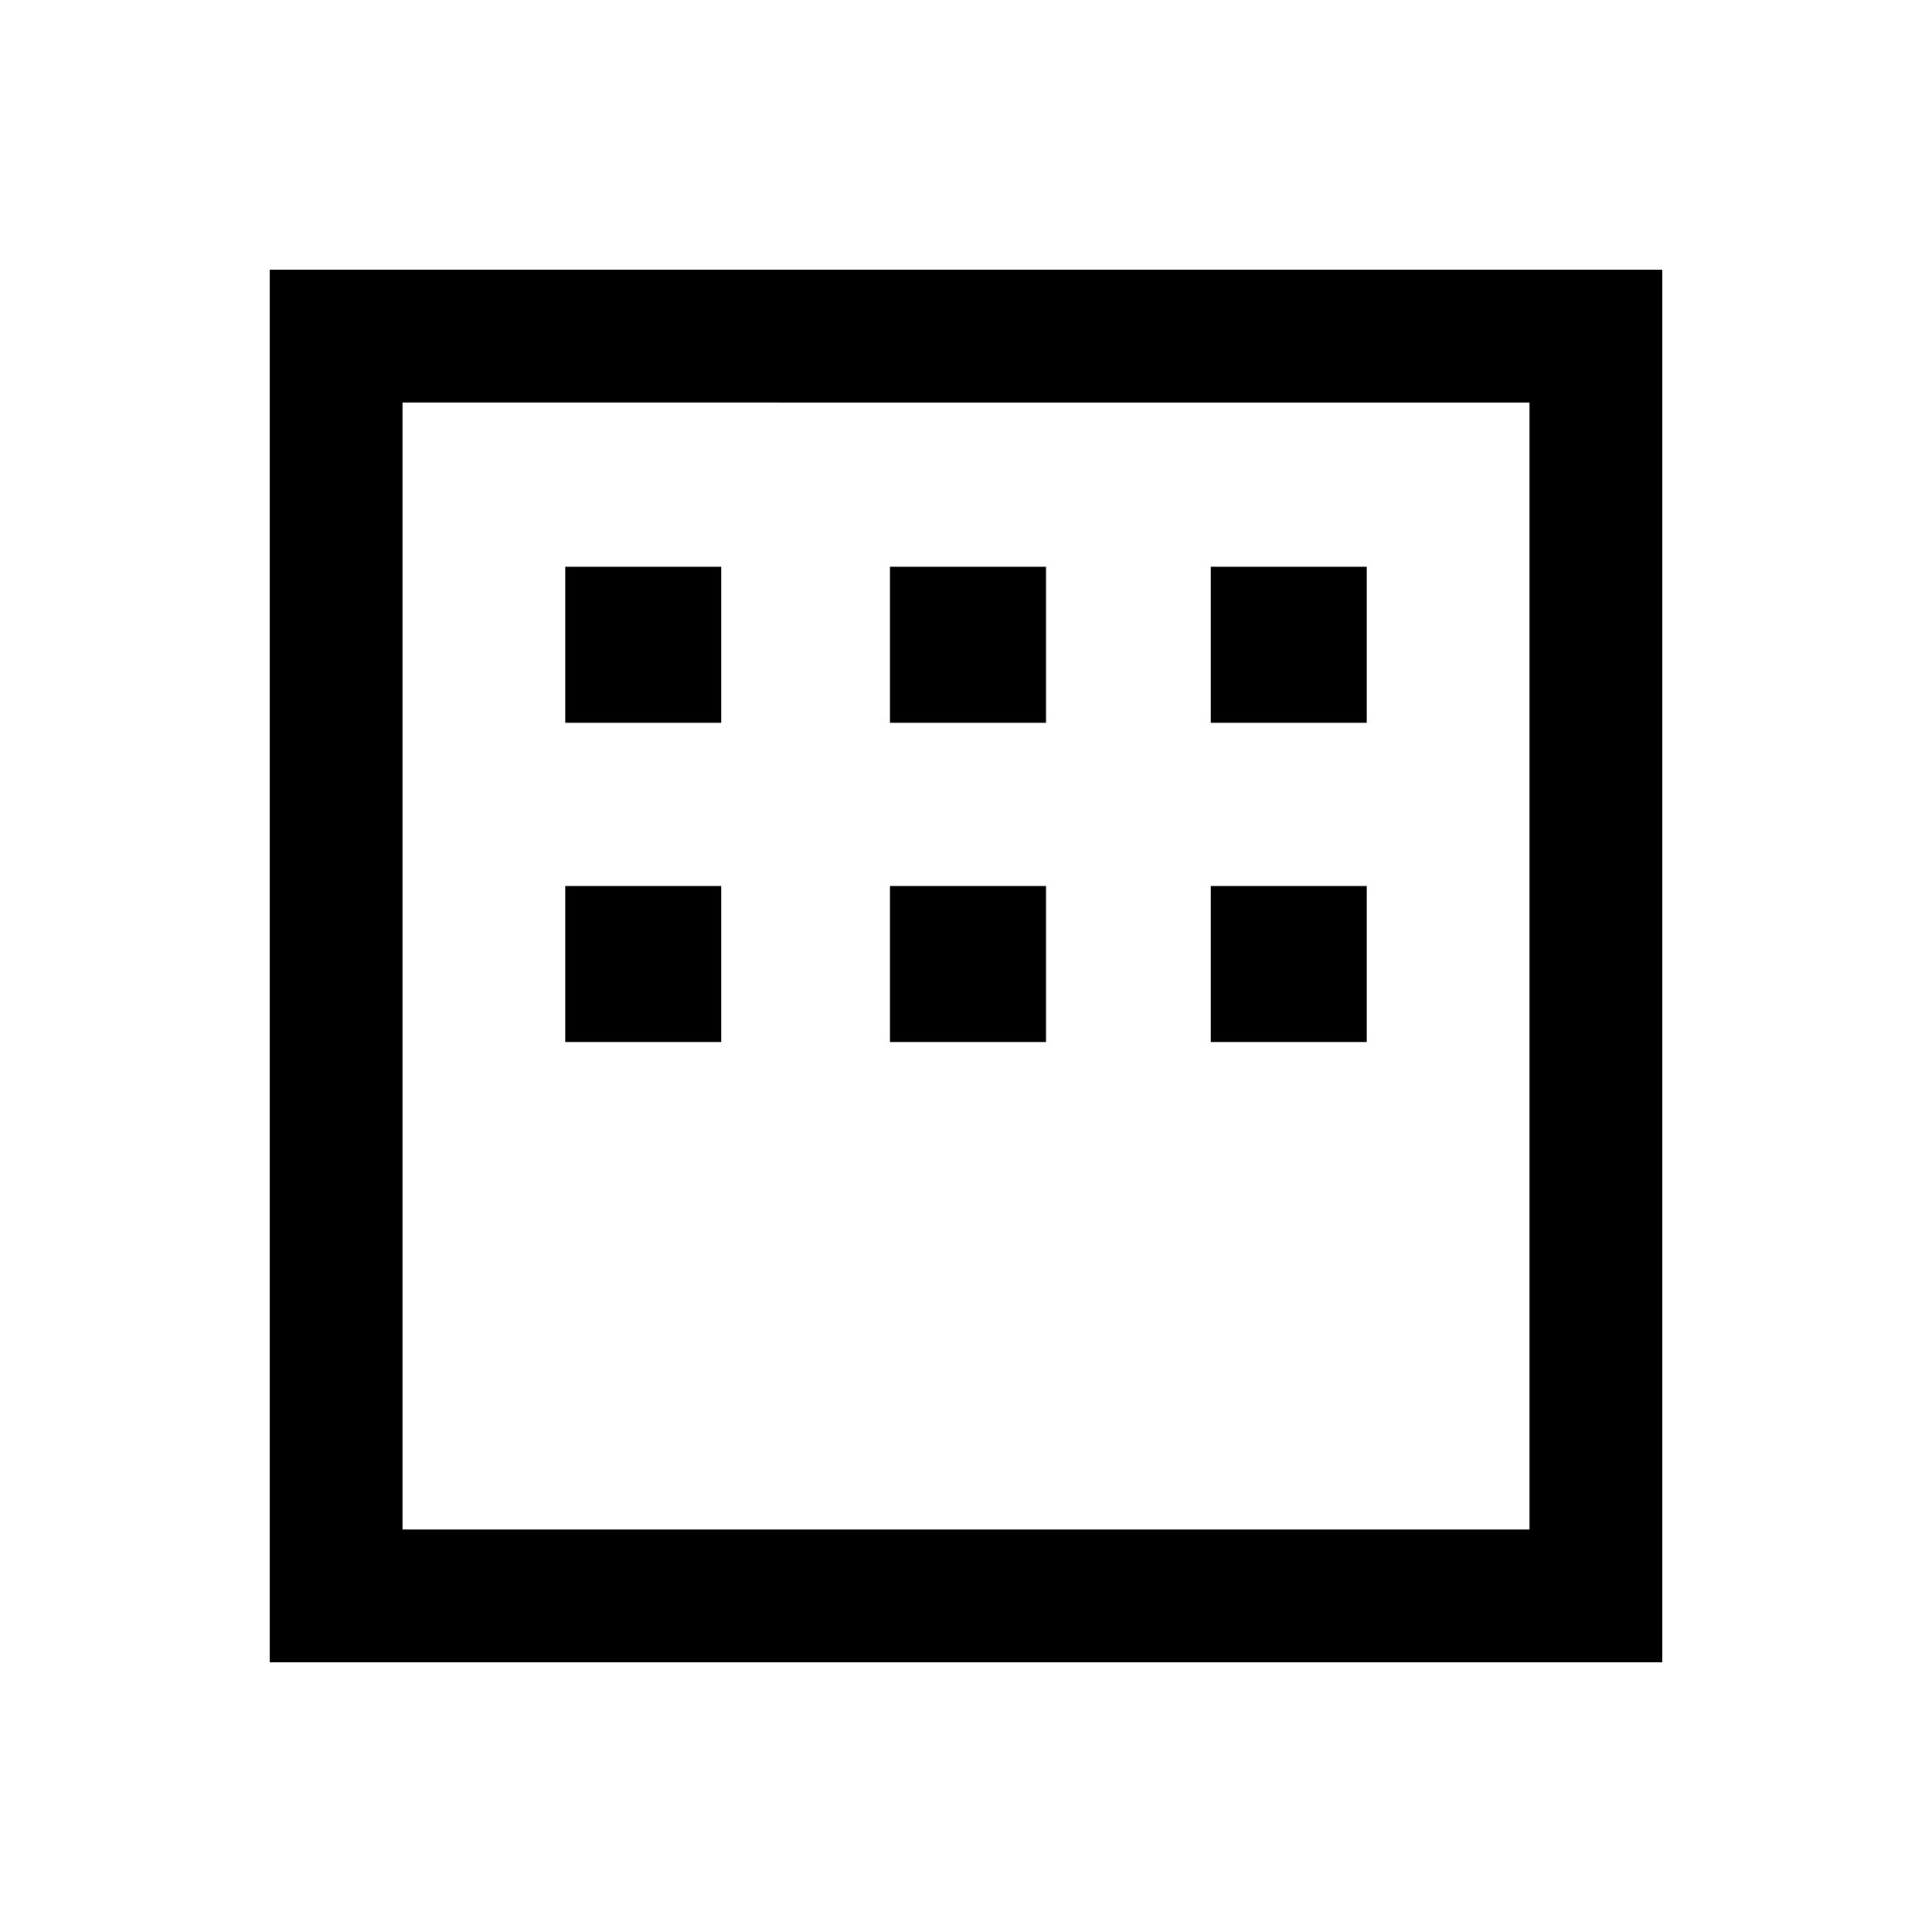 <svg xmlns="http://www.w3.org/2000/svg" height="24" viewBox="0 -960 960 960" width="24"><path d="M134-134v-692h692v692H134Zm66-66h560v-560H200v560Zm0 0v-560 560Zm80.85-400.85v-77.53h77.53v77.53h-77.53Zm161.38 0v-77.53h77.54v77.53h-77.54Zm159.39 0v-77.53h77.53v77.53h-77.53ZM280.85-442.23v-77.54h77.53v77.54h-77.53Zm161.38 0v-77.54h77.54v77.54h-77.54Zm159.39 0v-77.54h77.53v77.54h-77.53Z"/></svg>